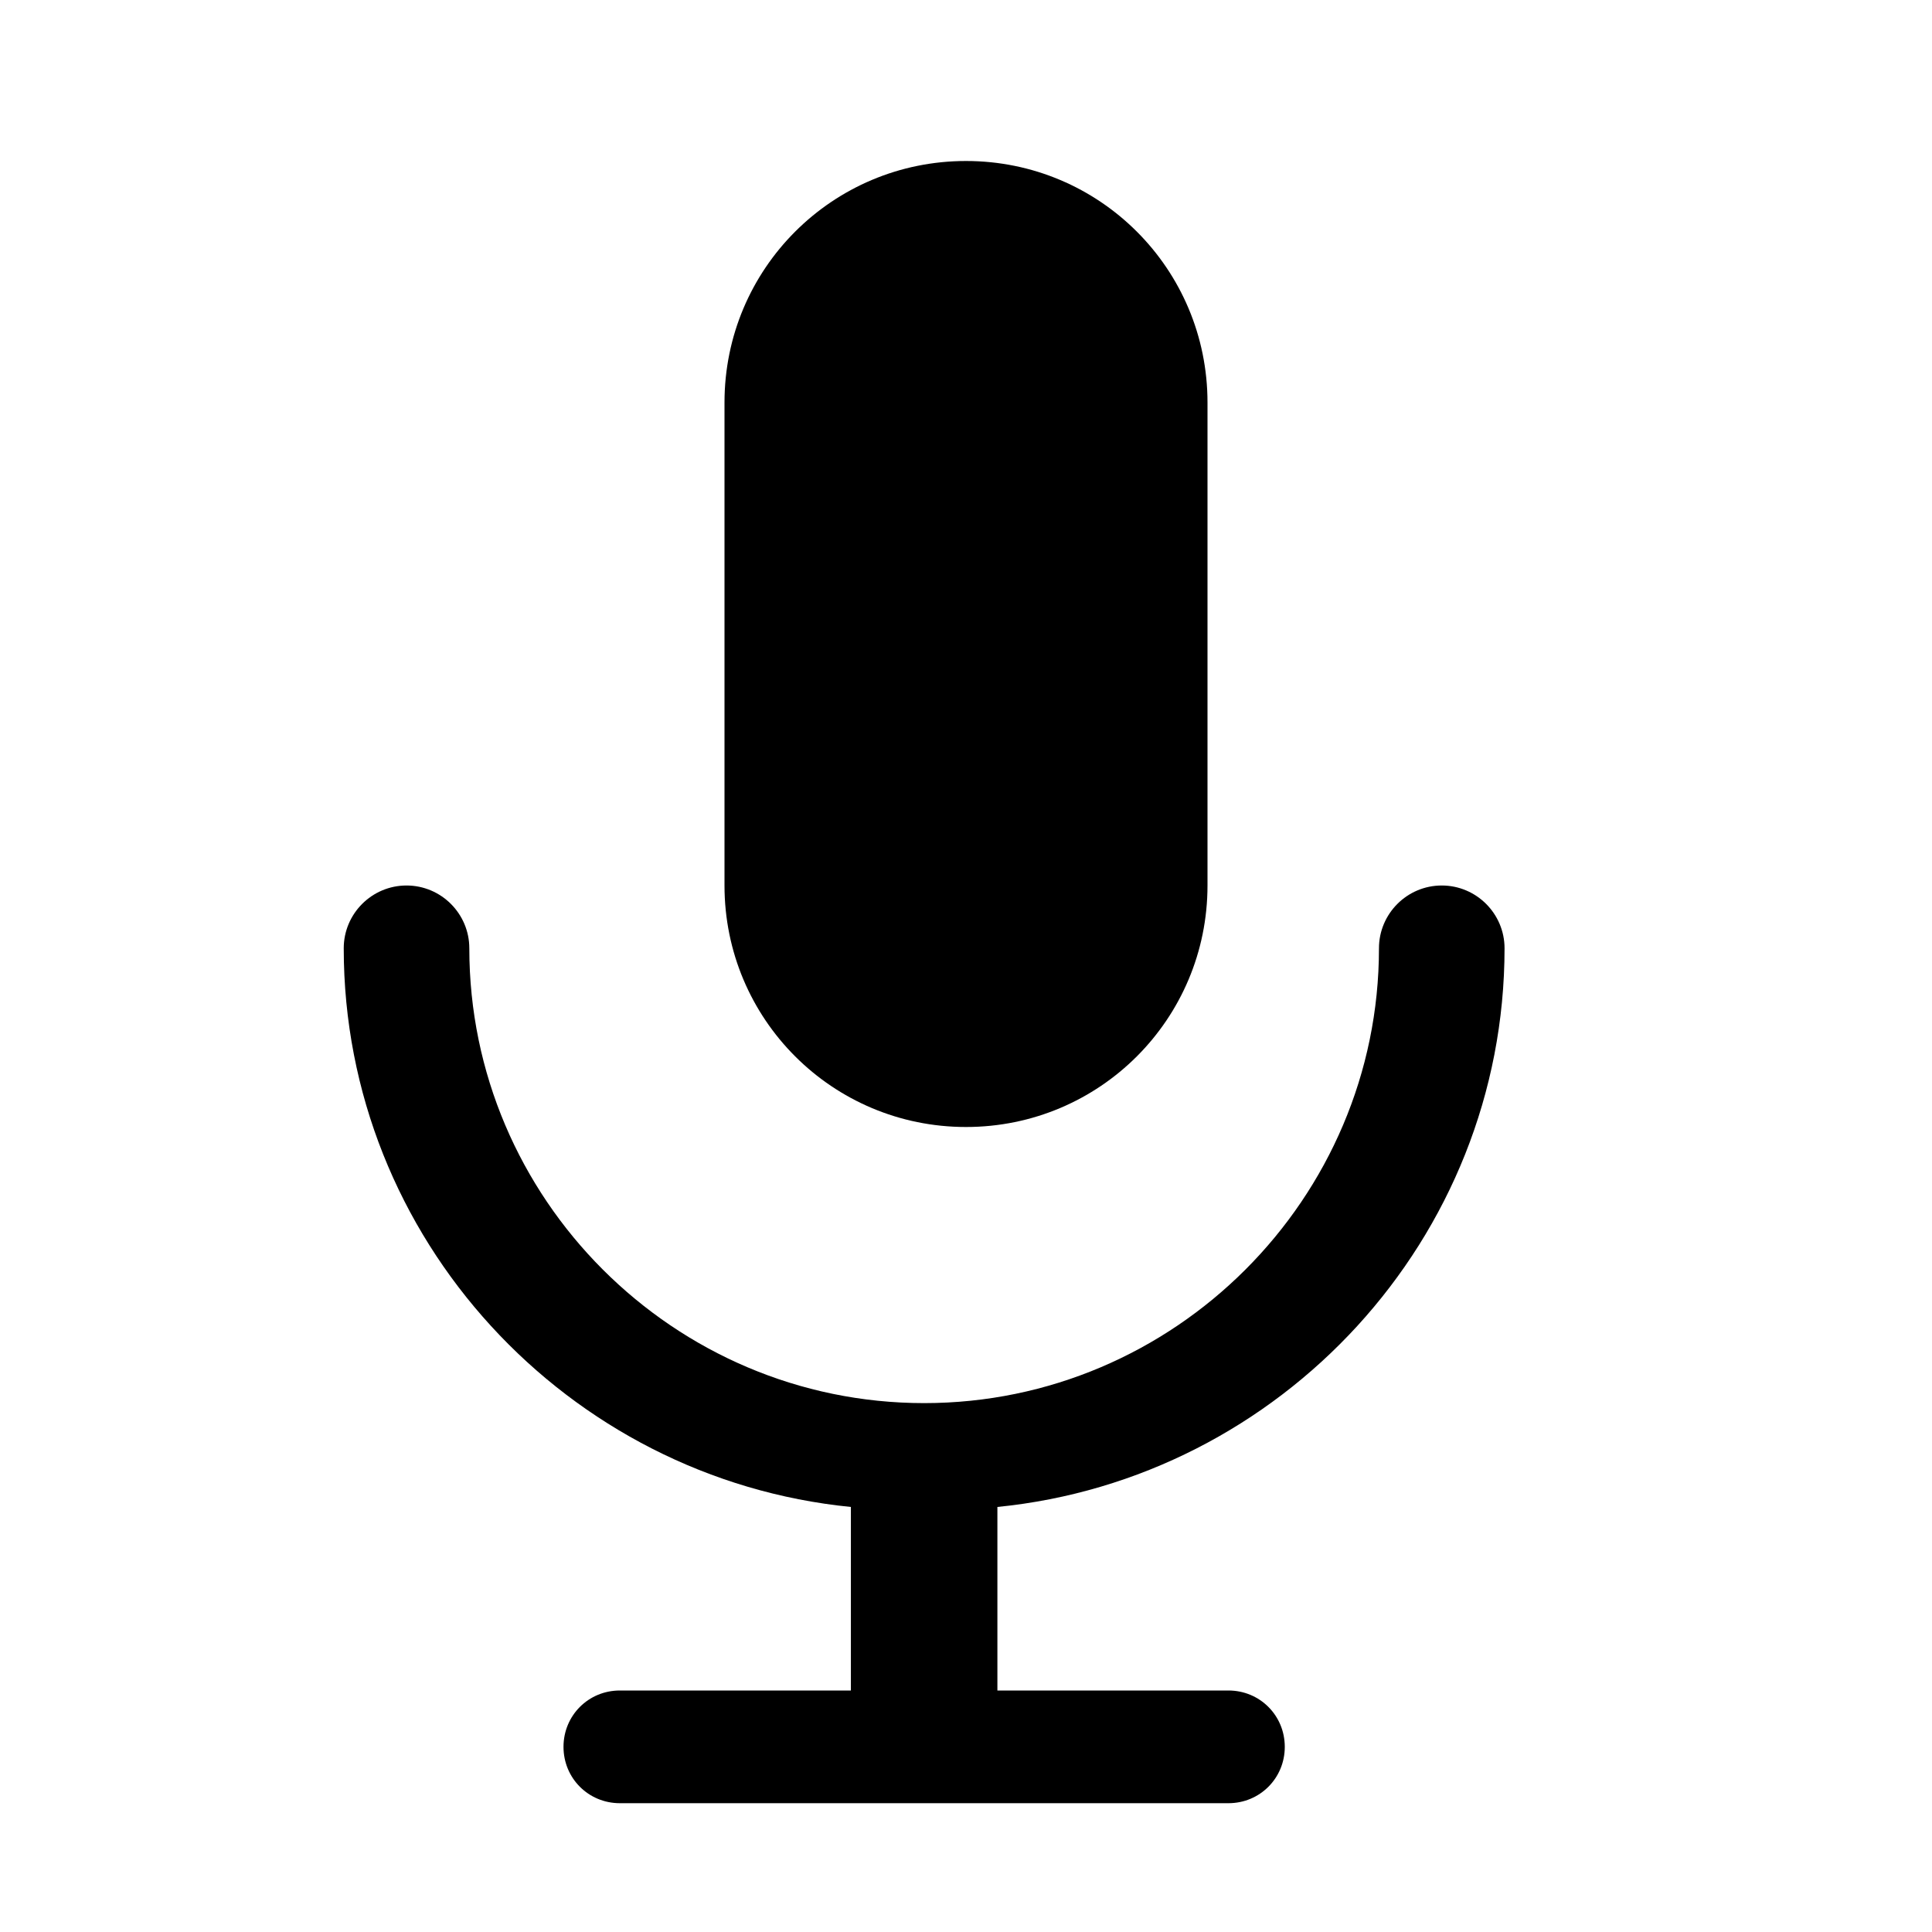 <?xml version="1.0" encoding="UTF-8"?>
<svg width="24px" height="24px" viewBox="0 0 24 24" version="1.1" xmlns="http://www.w3.org/2000/svg">
    <g stroke="none" stroke-width="1" fill="none" fill-rule="evenodd">
        <path d="M12,14 C13.66,14 15,12.66 15,11 L15,5 C15,3.34 13.66,2 12,2 C10.34,2 9,3.34 9,5 L9,11 C9,12.66 10.34,14 12,14 Z" fill="currentColor"/>
        <path d="M17.91,11 C17.91,11 17.91,11 17.91,11 L17.91,11 C17.48,11 17.13,11.35 17.13,11.78 L17.13,11.78 C17.13,14.89 14.59,17.43 11.48,17.43 C8.37,17.43 5.83,14.89 5.83,11.78 L5.83,11.78 C5.83,11.35 5.48,11 5.05,11 C4.62,11 4.27,11.35 4.27,11.78 L4.27,11.78 C4.27,15.39 7.05,18.37 10.57,18.72 L10.57,21 L7.70,21 C7.31,21 7,21.31 7,21.70 C7,22.09 7.31,22.40 7.70,22.40 L15.26,22.40 C15.65,22.40 15.96,22.09 15.96,21.70 C15.96,21.31 15.65,21 15.26,21 L12.39,21 L12.39,18.72 C15.91,18.37 18.69,15.39 18.69,11.78 L18.69,11.78 C18.69,11.35 18.34,11 17.91,11 Z" fill="currentColor"/>
    </g>
</svg>